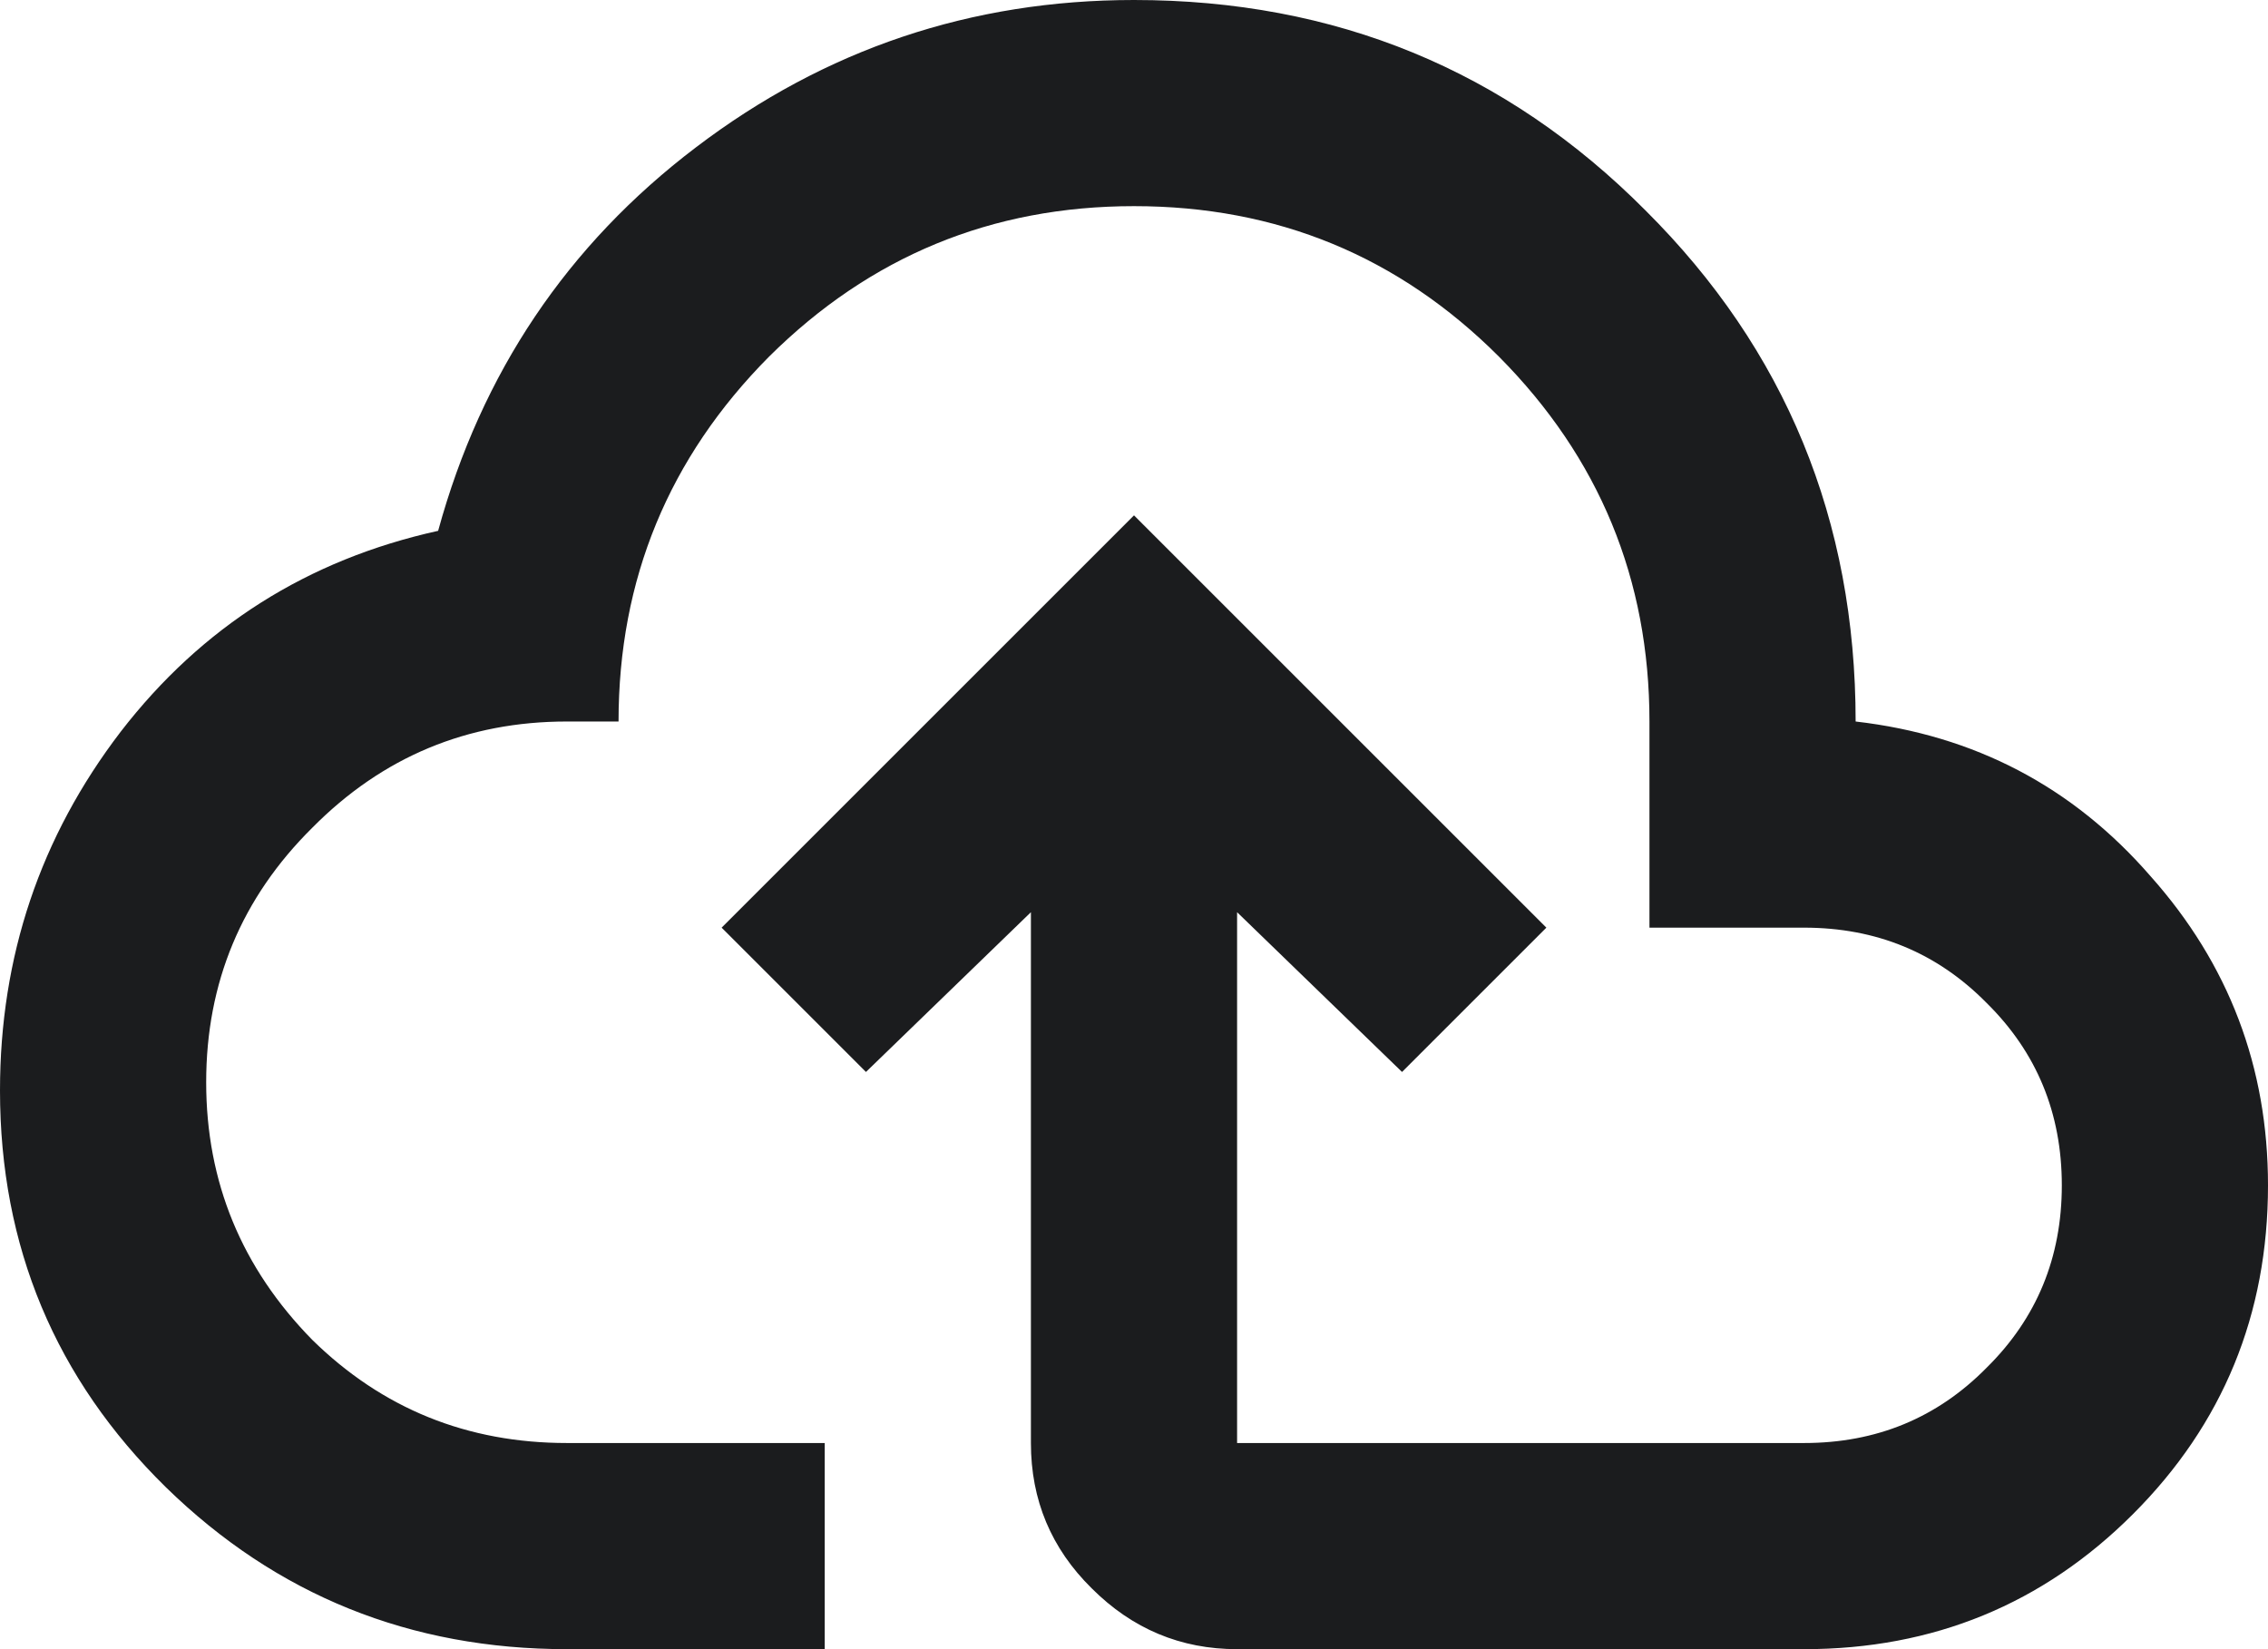 <svg width="22" height="16" viewBox="0 0 22 16" fill="none" xmlns="http://www.w3.org/2000/svg">
<path d="M5.5 16C3.98 16 2.683 15.477 1.61 14.43C0.537 13.377 0 12.093 0 10.58C0 9.28 0.39 8.12 1.17 7.1C1.957 6.08 2.983 5.43 4.25 5.15C4.67 3.617 5.503 2.377 6.75 1.43C8.003 0.477 9.42 0 11 0C12.953 0 14.607 0.68 15.96 2.04C17.32 3.393 18 5.047 18 7C19.153 7.133 20.107 7.633 20.86 8.5C21.62 9.353 22 10.353 22 11.5C22 12.753 21.563 13.817 20.69 14.69C19.817 15.563 18.753 16 17.5 16H12C11.453 16 10.983 15.803 10.59 15.41C10.197 15.023 10 14.553 10 14V8.85L8.4 10.4L7 9L11 5L15 9L13.6 10.4L12 8.85V14H17.5C18.2 14 18.79 13.757 19.27 13.27C19.757 12.79 20 12.2 20 11.5C20 10.8 19.757 10.21 19.27 9.73C18.79 9.243 18.2 9 17.5 9H16V7C16 5.62 15.513 4.44 14.54 3.46C13.567 2.487 12.387 2 11 2C9.62 2 8.44 2.487 7.46 3.46C6.487 4.44 6 5.62 6 7H5.5C4.533 7 3.71 7.343 3.03 8.03C2.343 8.71 2 9.533 2 10.5C2 11.467 2.343 12.3 3.03 13C3.71 13.667 4.533 14 5.5 14H8V16" fill="#1B1C1E"/>
</svg>
